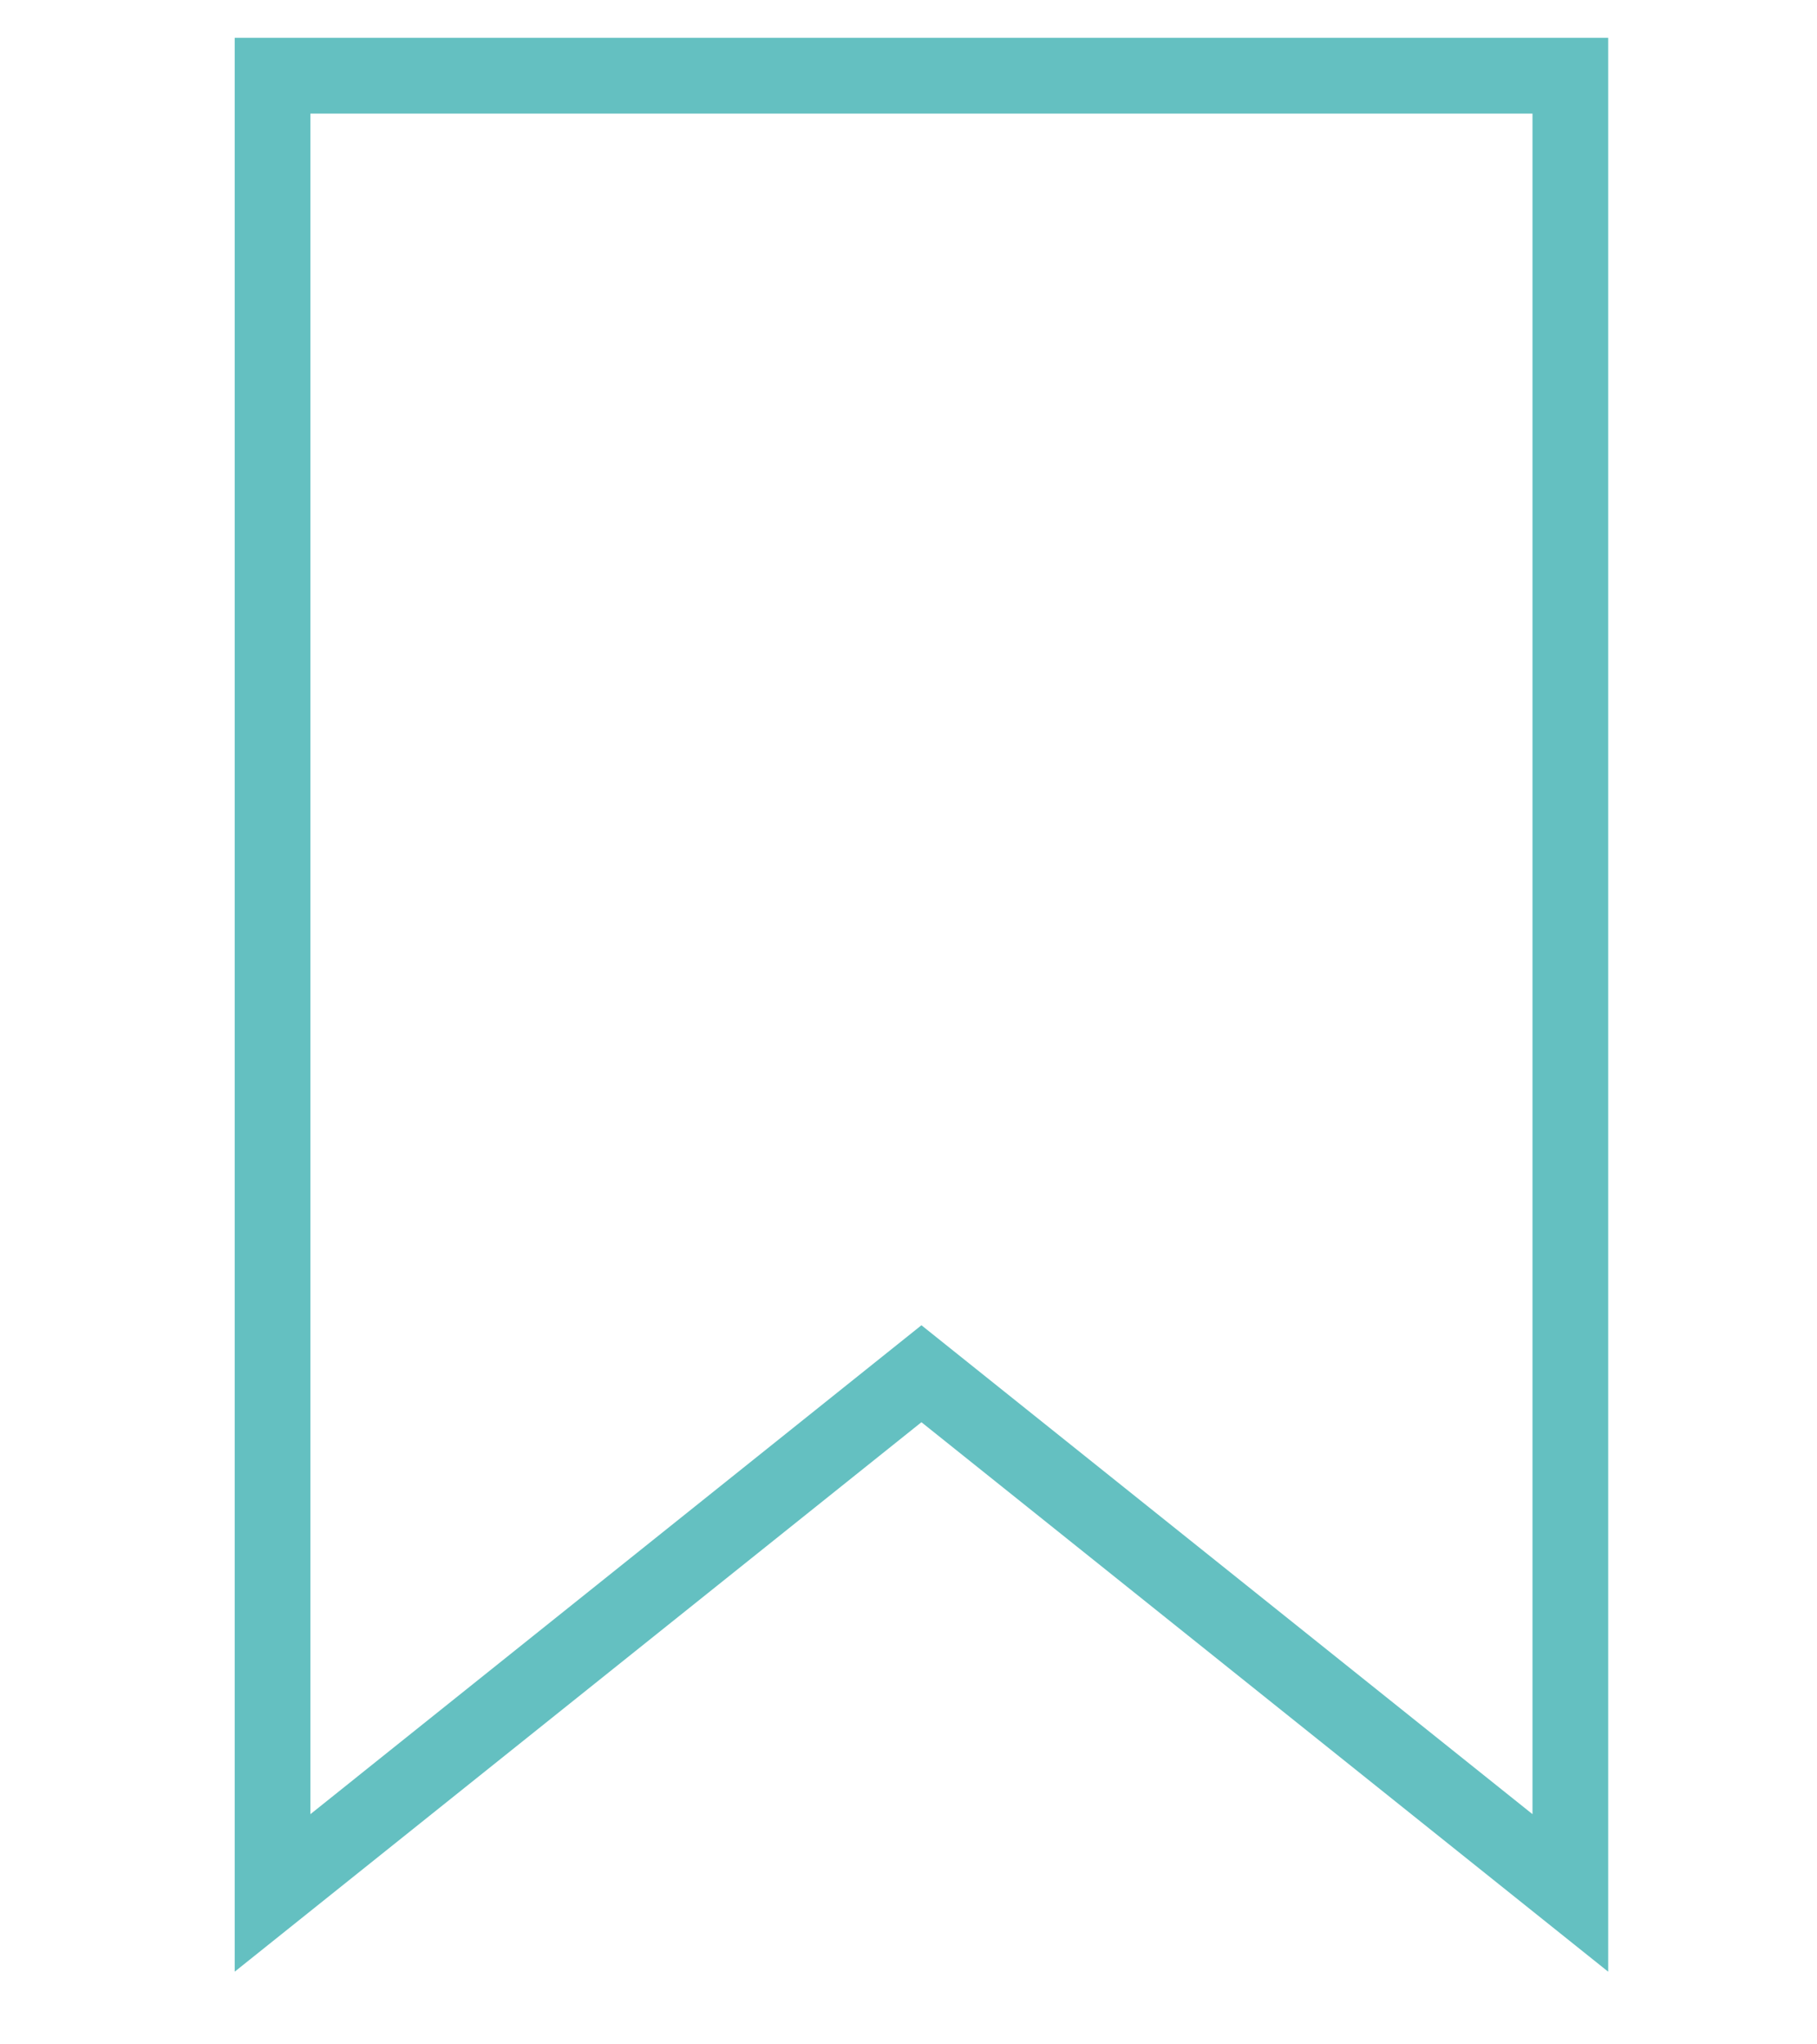 <svg width="24" height="27" viewBox="0 0 24 27" fill="none" xmlns="http://www.w3.org/2000/svg">
<path fill-rule="evenodd" clip-rule="evenodd" d="M20.742 25V1L3.6 1V25L12.171 18.143L20.742 25Z" stroke="#64C0C1" stroke-linecap="square"/>
</svg>
